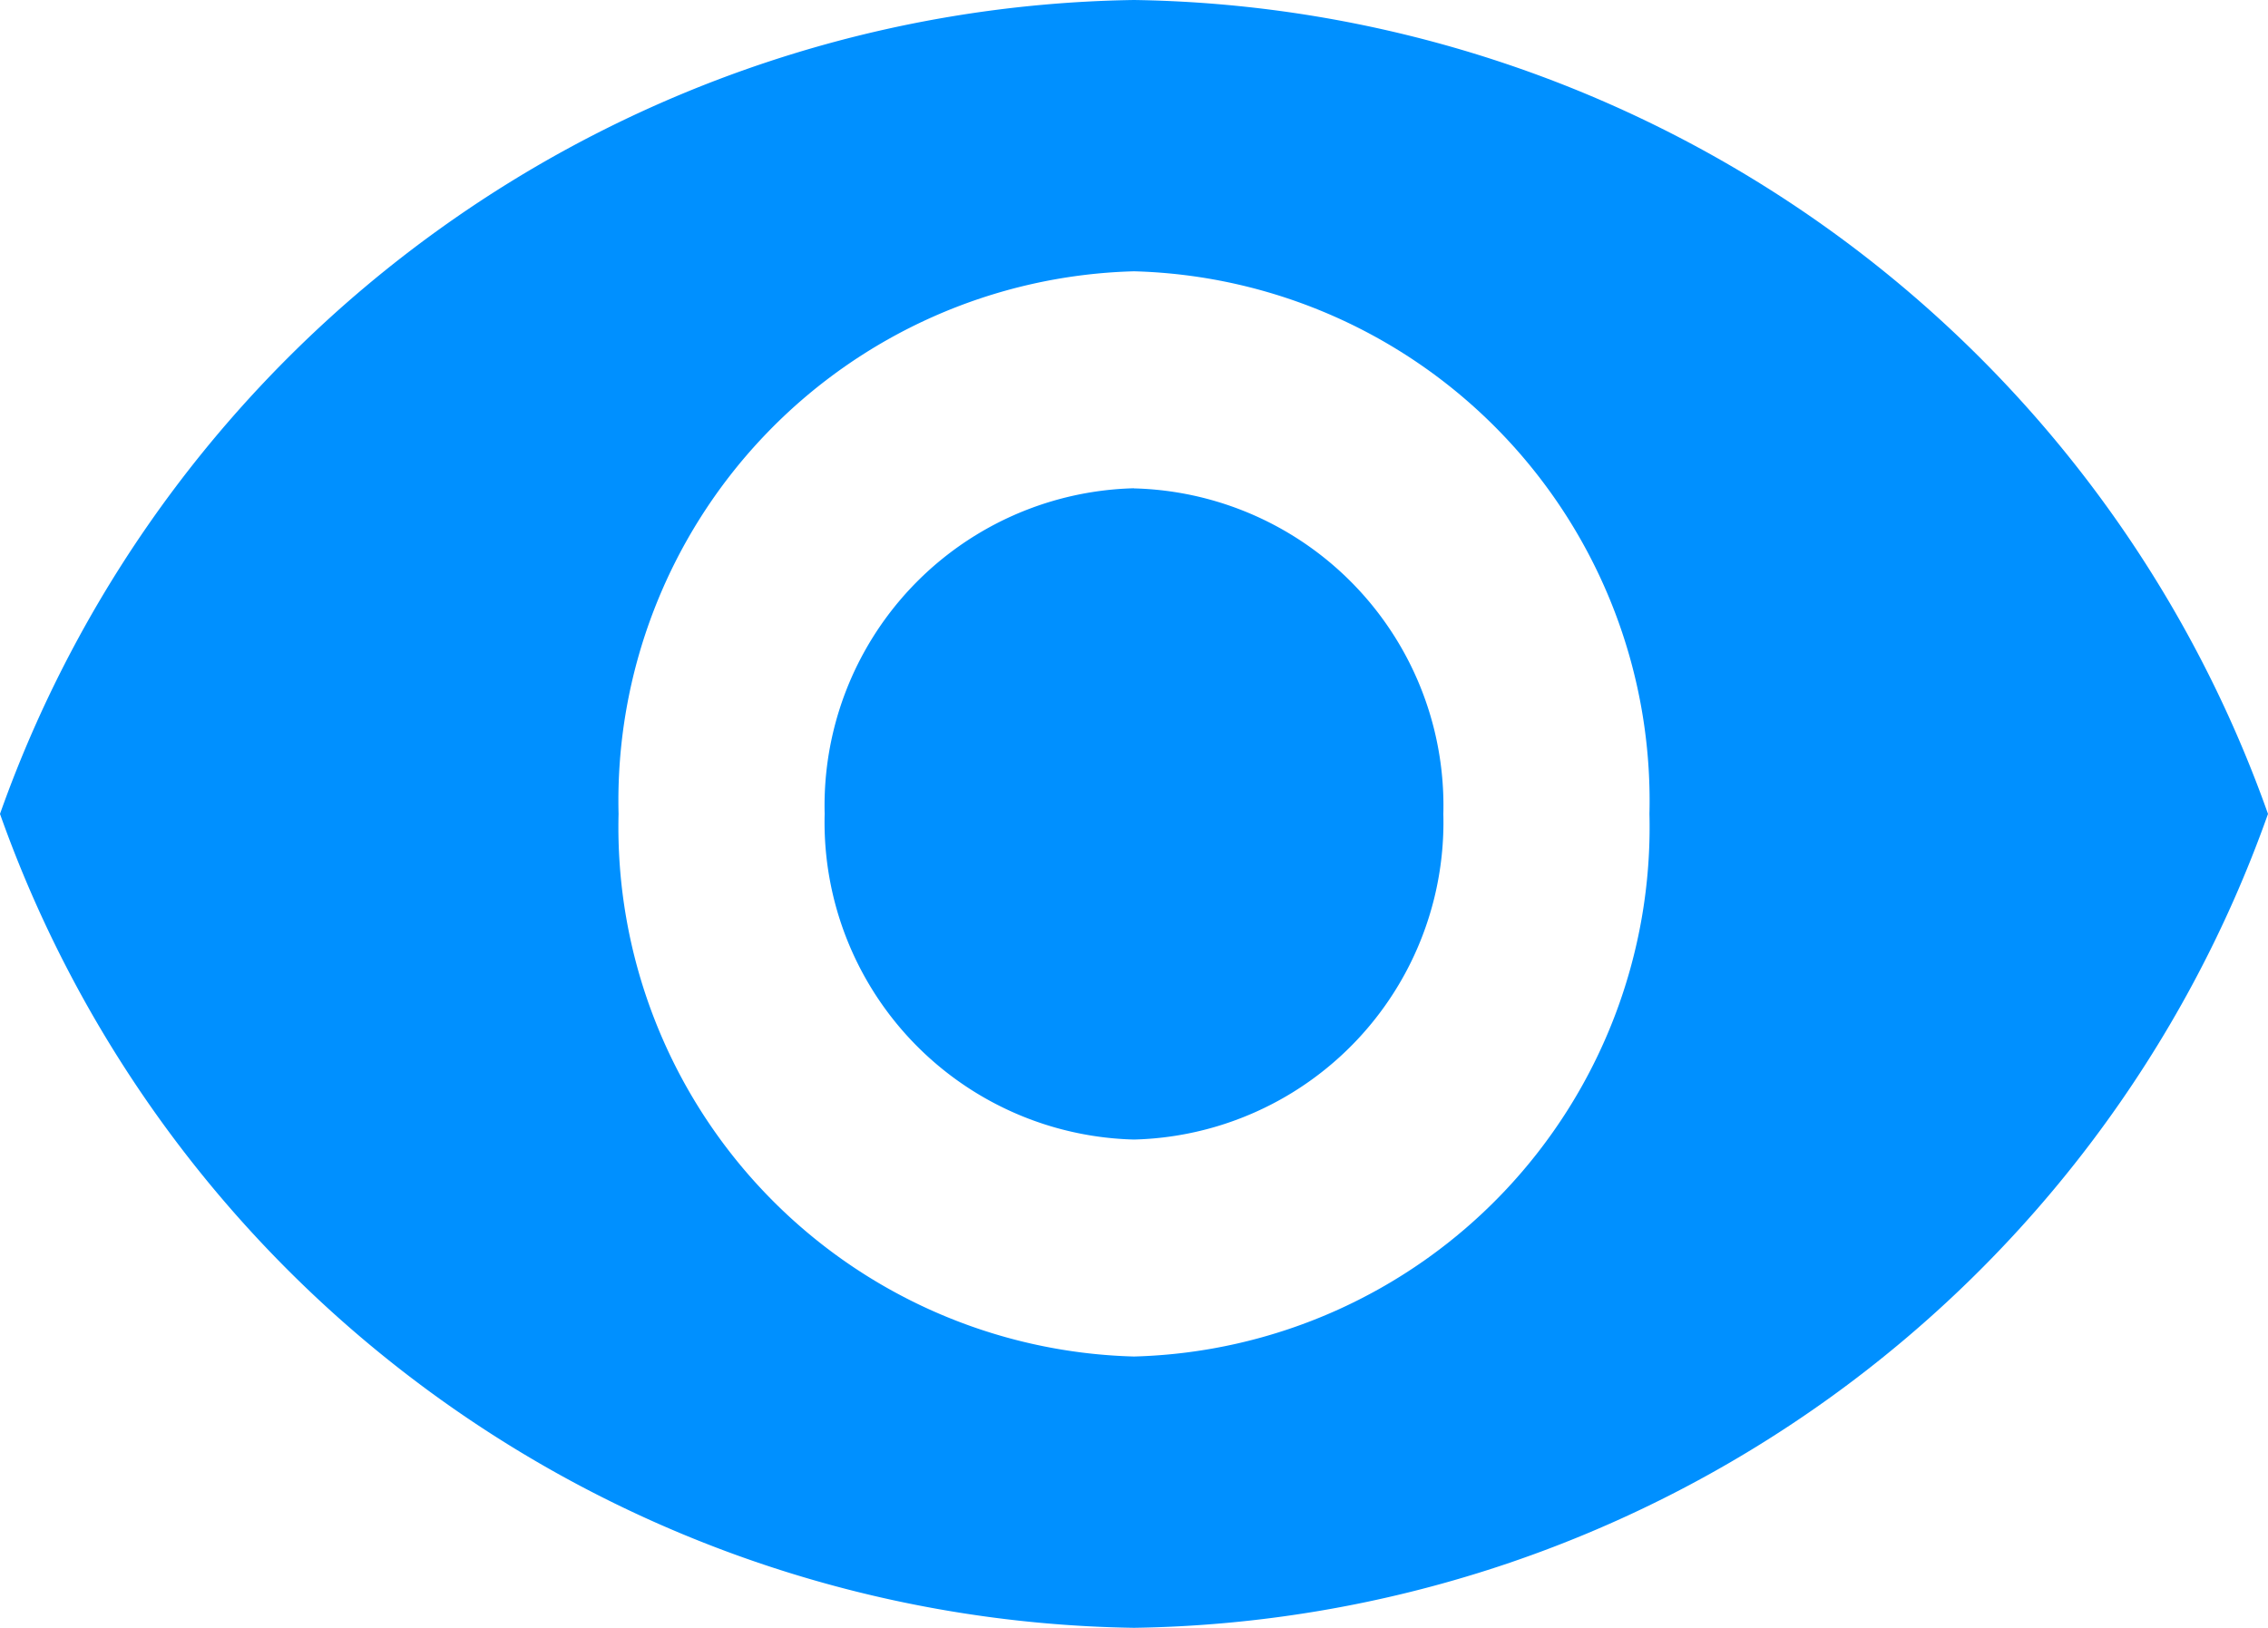 <svg xmlns="http://www.w3.org/2000/svg" width="17.86" height="12.822" viewBox="0 0 17.86 12.822">
  <path id="visibility" d="M9.93,4.5A9.626,9.626,0,0,0,1,10.911a9.626,9.626,0,0,0,8.93,6.411,9.626,9.626,0,0,0,8.93-6.411A9.626,9.626,0,0,0,9.93,4.5Zm0,10.685a4.172,4.172,0,0,1-4.059-4.274A4.172,4.172,0,0,1,9.93,6.637a4.172,4.172,0,0,1,4.059,4.274A4.172,4.172,0,0,1,9.93,15.185Zm0-6.839a2.5,2.5,0,0,0-2.436,2.564A2.5,2.5,0,0,0,9.93,13.476a2.5,2.5,0,0,0,2.436-2.564A2.5,2.5,0,0,0,9.93,8.347Z" transform="translate(-1 -4.5)" fill="#0090ff"/>
</svg>
